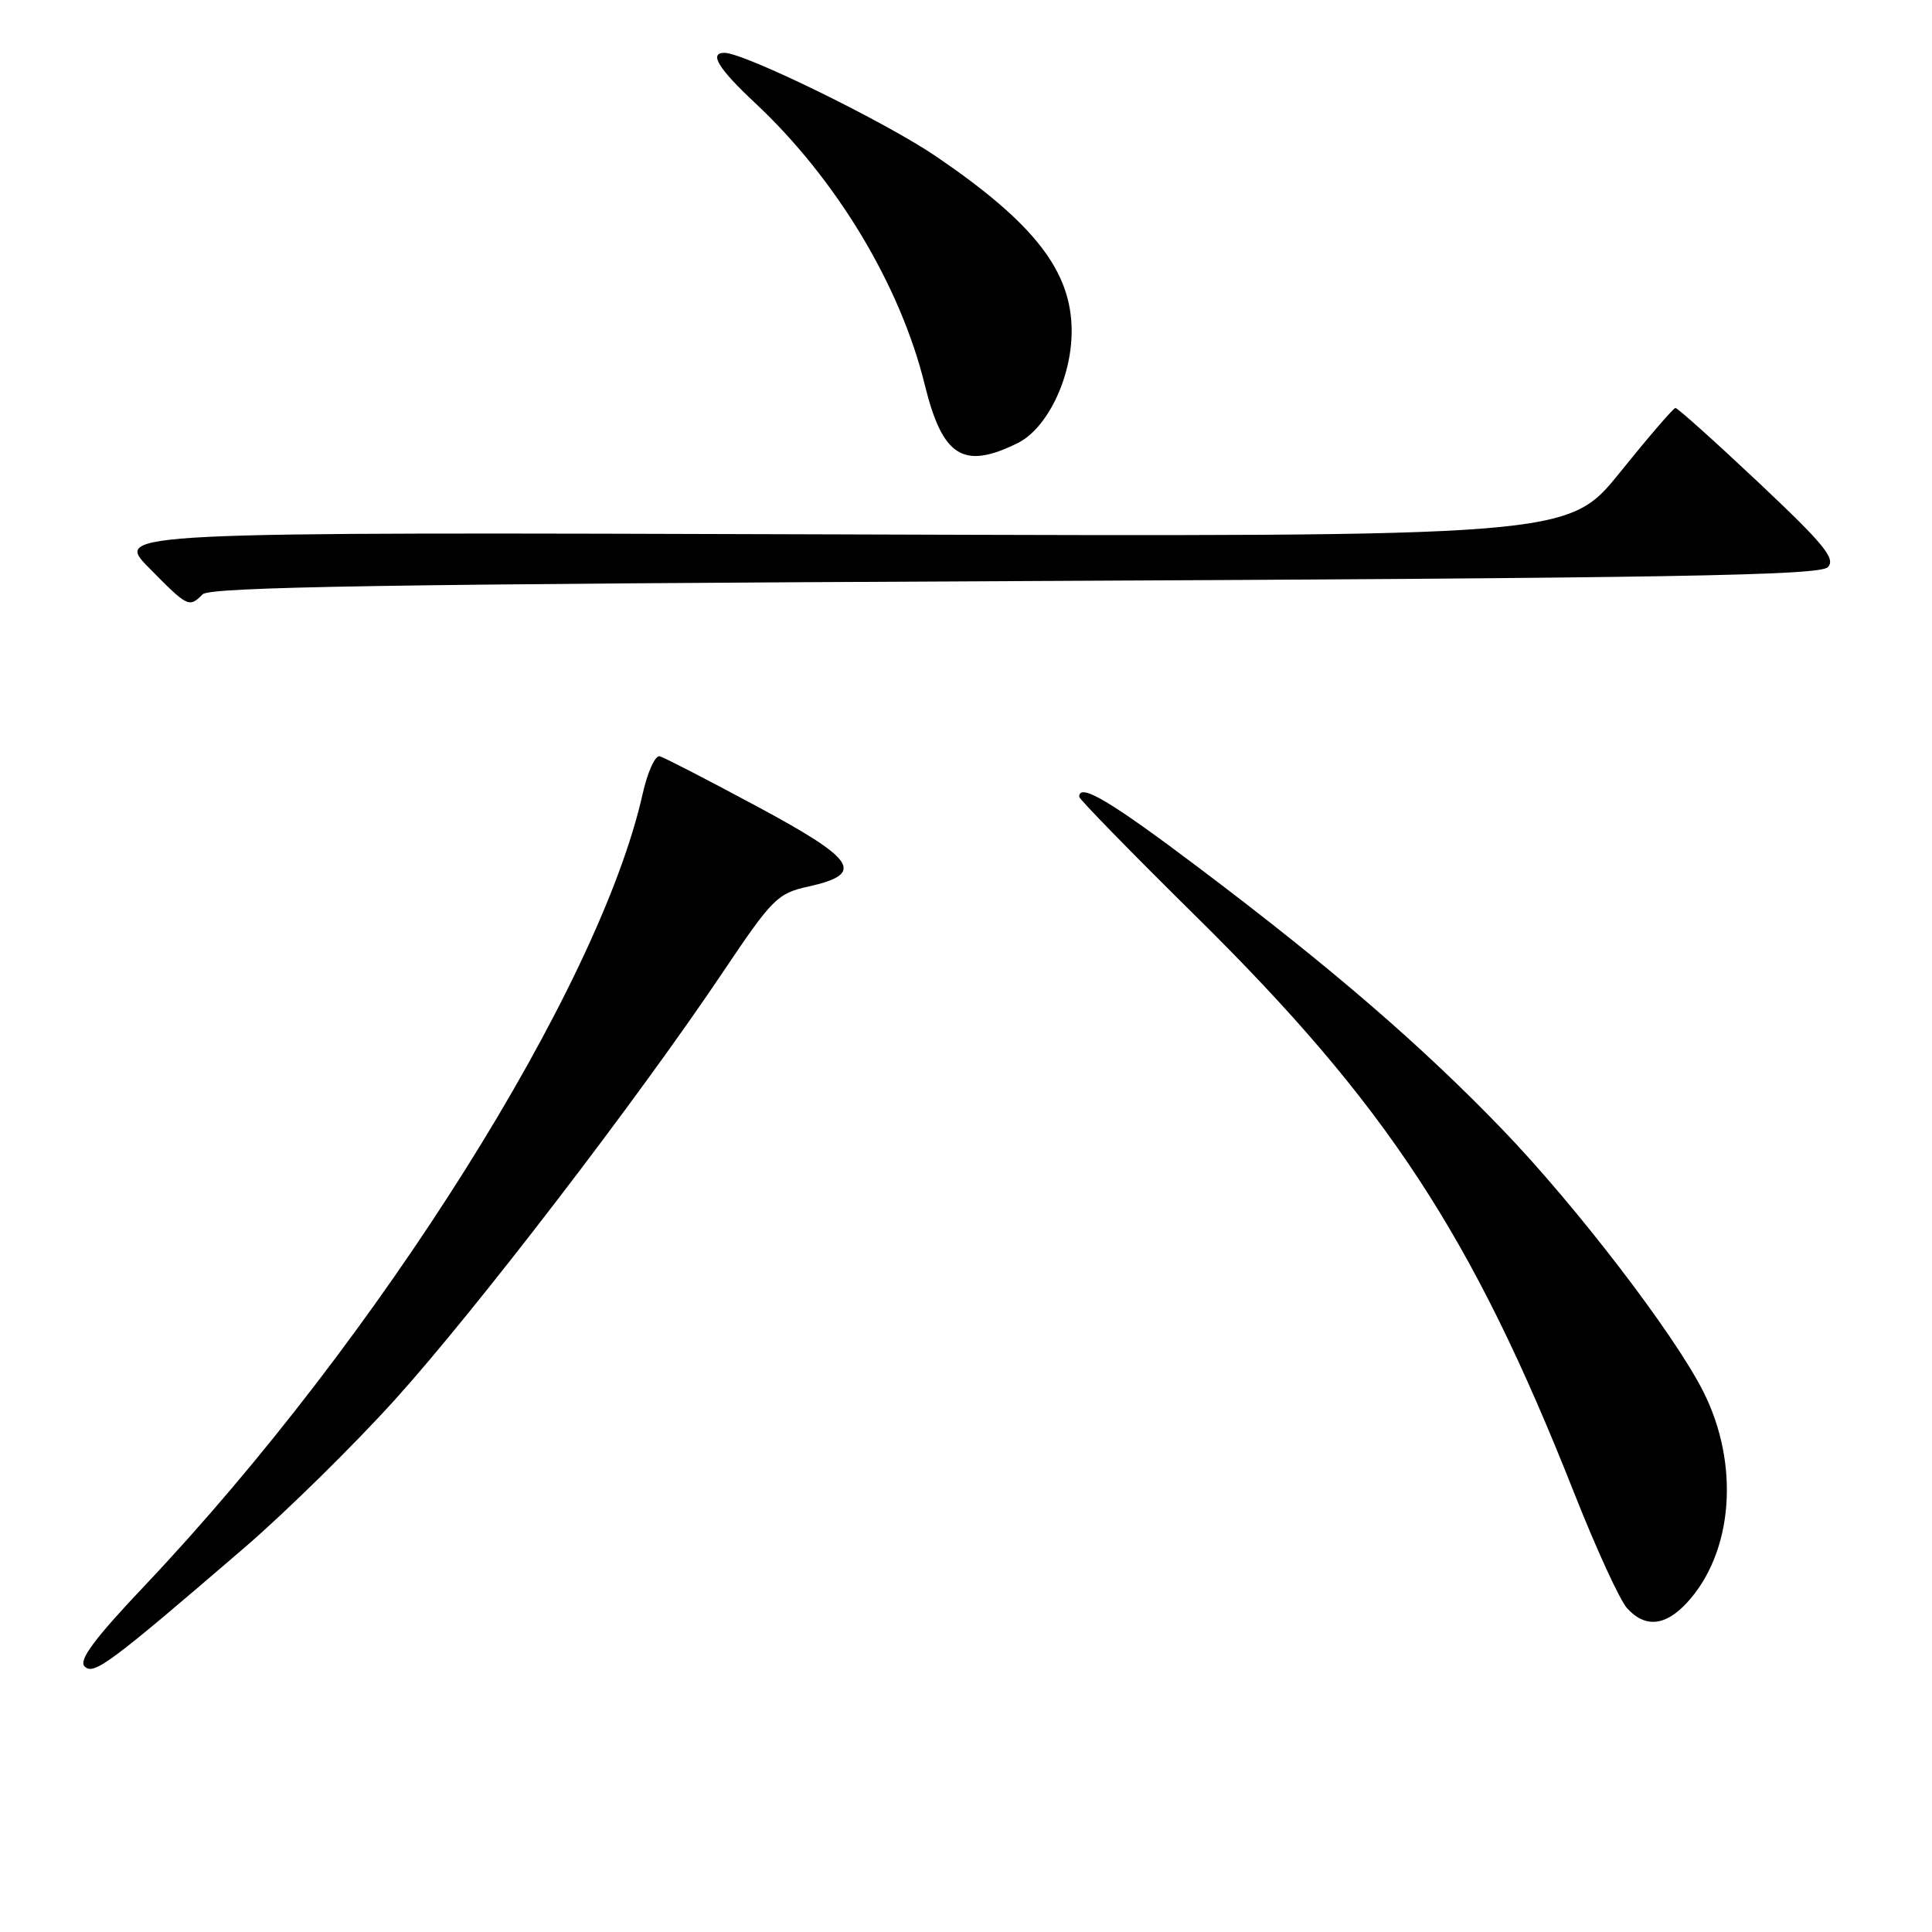 <?xml version="1.0" encoding="UTF-8" standalone="no"?>
<!DOCTYPE svg PUBLIC "-//W3C//DTD SVG 1.1//EN" "http://www.w3.org/Graphics/SVG/1.1/DTD/svg11.dtd" >
<svg xmlns="http://www.w3.org/2000/svg" xmlns:xlink="http://www.w3.org/1999/xlink" version="1.1" viewBox="0 0 256 256">
 <g >
 <path fill="currentColor"
d=" M 32.43 205.04 C 37.89 200.34 46.83 191.55 52.30 185.50 C 63.02 173.64 84.51 145.62 95.77 128.84 C 102.35 119.04 103.01 118.38 107.12 117.47 C 114.68 115.79 113.49 113.93 100.30 106.85 C 93.81 103.36 88.01 100.37 87.42 100.21 C 86.82 100.05 85.80 102.30 85.15 105.21 C 79.38 130.93 50.20 177.32 19.18 210.10 C 12.51 217.14 10.39 219.99 11.21 220.81 C 12.42 222.02 14.47 220.49 32.43 205.04 Z  M 223.50 212.40 C 229.67 205.75 230.58 194.02 225.67 184.34 C 221.81 176.72 208.86 159.83 199.16 149.75 C 188.41 138.58 176.46 128.27 159.06 115.14 C 147.12 106.13 143.00 103.68 143.00 105.58 C 143.00 105.89 149.92 112.98 158.38 121.33 C 183.69 146.29 195.10 163.68 208.59 197.84 C 211.49 205.18 214.64 212.05 215.59 213.09 C 217.96 215.72 220.65 215.48 223.50 212.40 Z  M 26.85 78.75 C 27.83 77.77 51.25 77.39 134.50 77.00 C 221.84 76.59 241.13 76.26 242.20 75.15 C 243.28 74.04 241.70 72.11 233.00 63.92 C 227.22 58.48 222.28 54.04 222.00 54.06 C 221.72 54.08 218.41 57.93 214.64 62.61 C 207.77 71.13 207.77 71.13 111.42 70.81 C 15.07 70.50 15.07 70.50 19.75 75.25 C 24.89 80.47 25.05 80.55 26.85 78.75 Z  M 134.83 58.72 C 138.76 56.79 142.00 50.07 142.00 43.88 C 142.00 35.94 137.07 29.59 124.00 20.70 C 117.33 16.16 98.61 7.00 96.00 7.00 C 93.90 7.00 95.18 9.09 100.06 13.65 C 110.82 23.72 119.30 37.80 122.54 51.00 C 124.89 60.54 127.64 62.27 134.83 58.72 Z "/>
</g>
</svg>